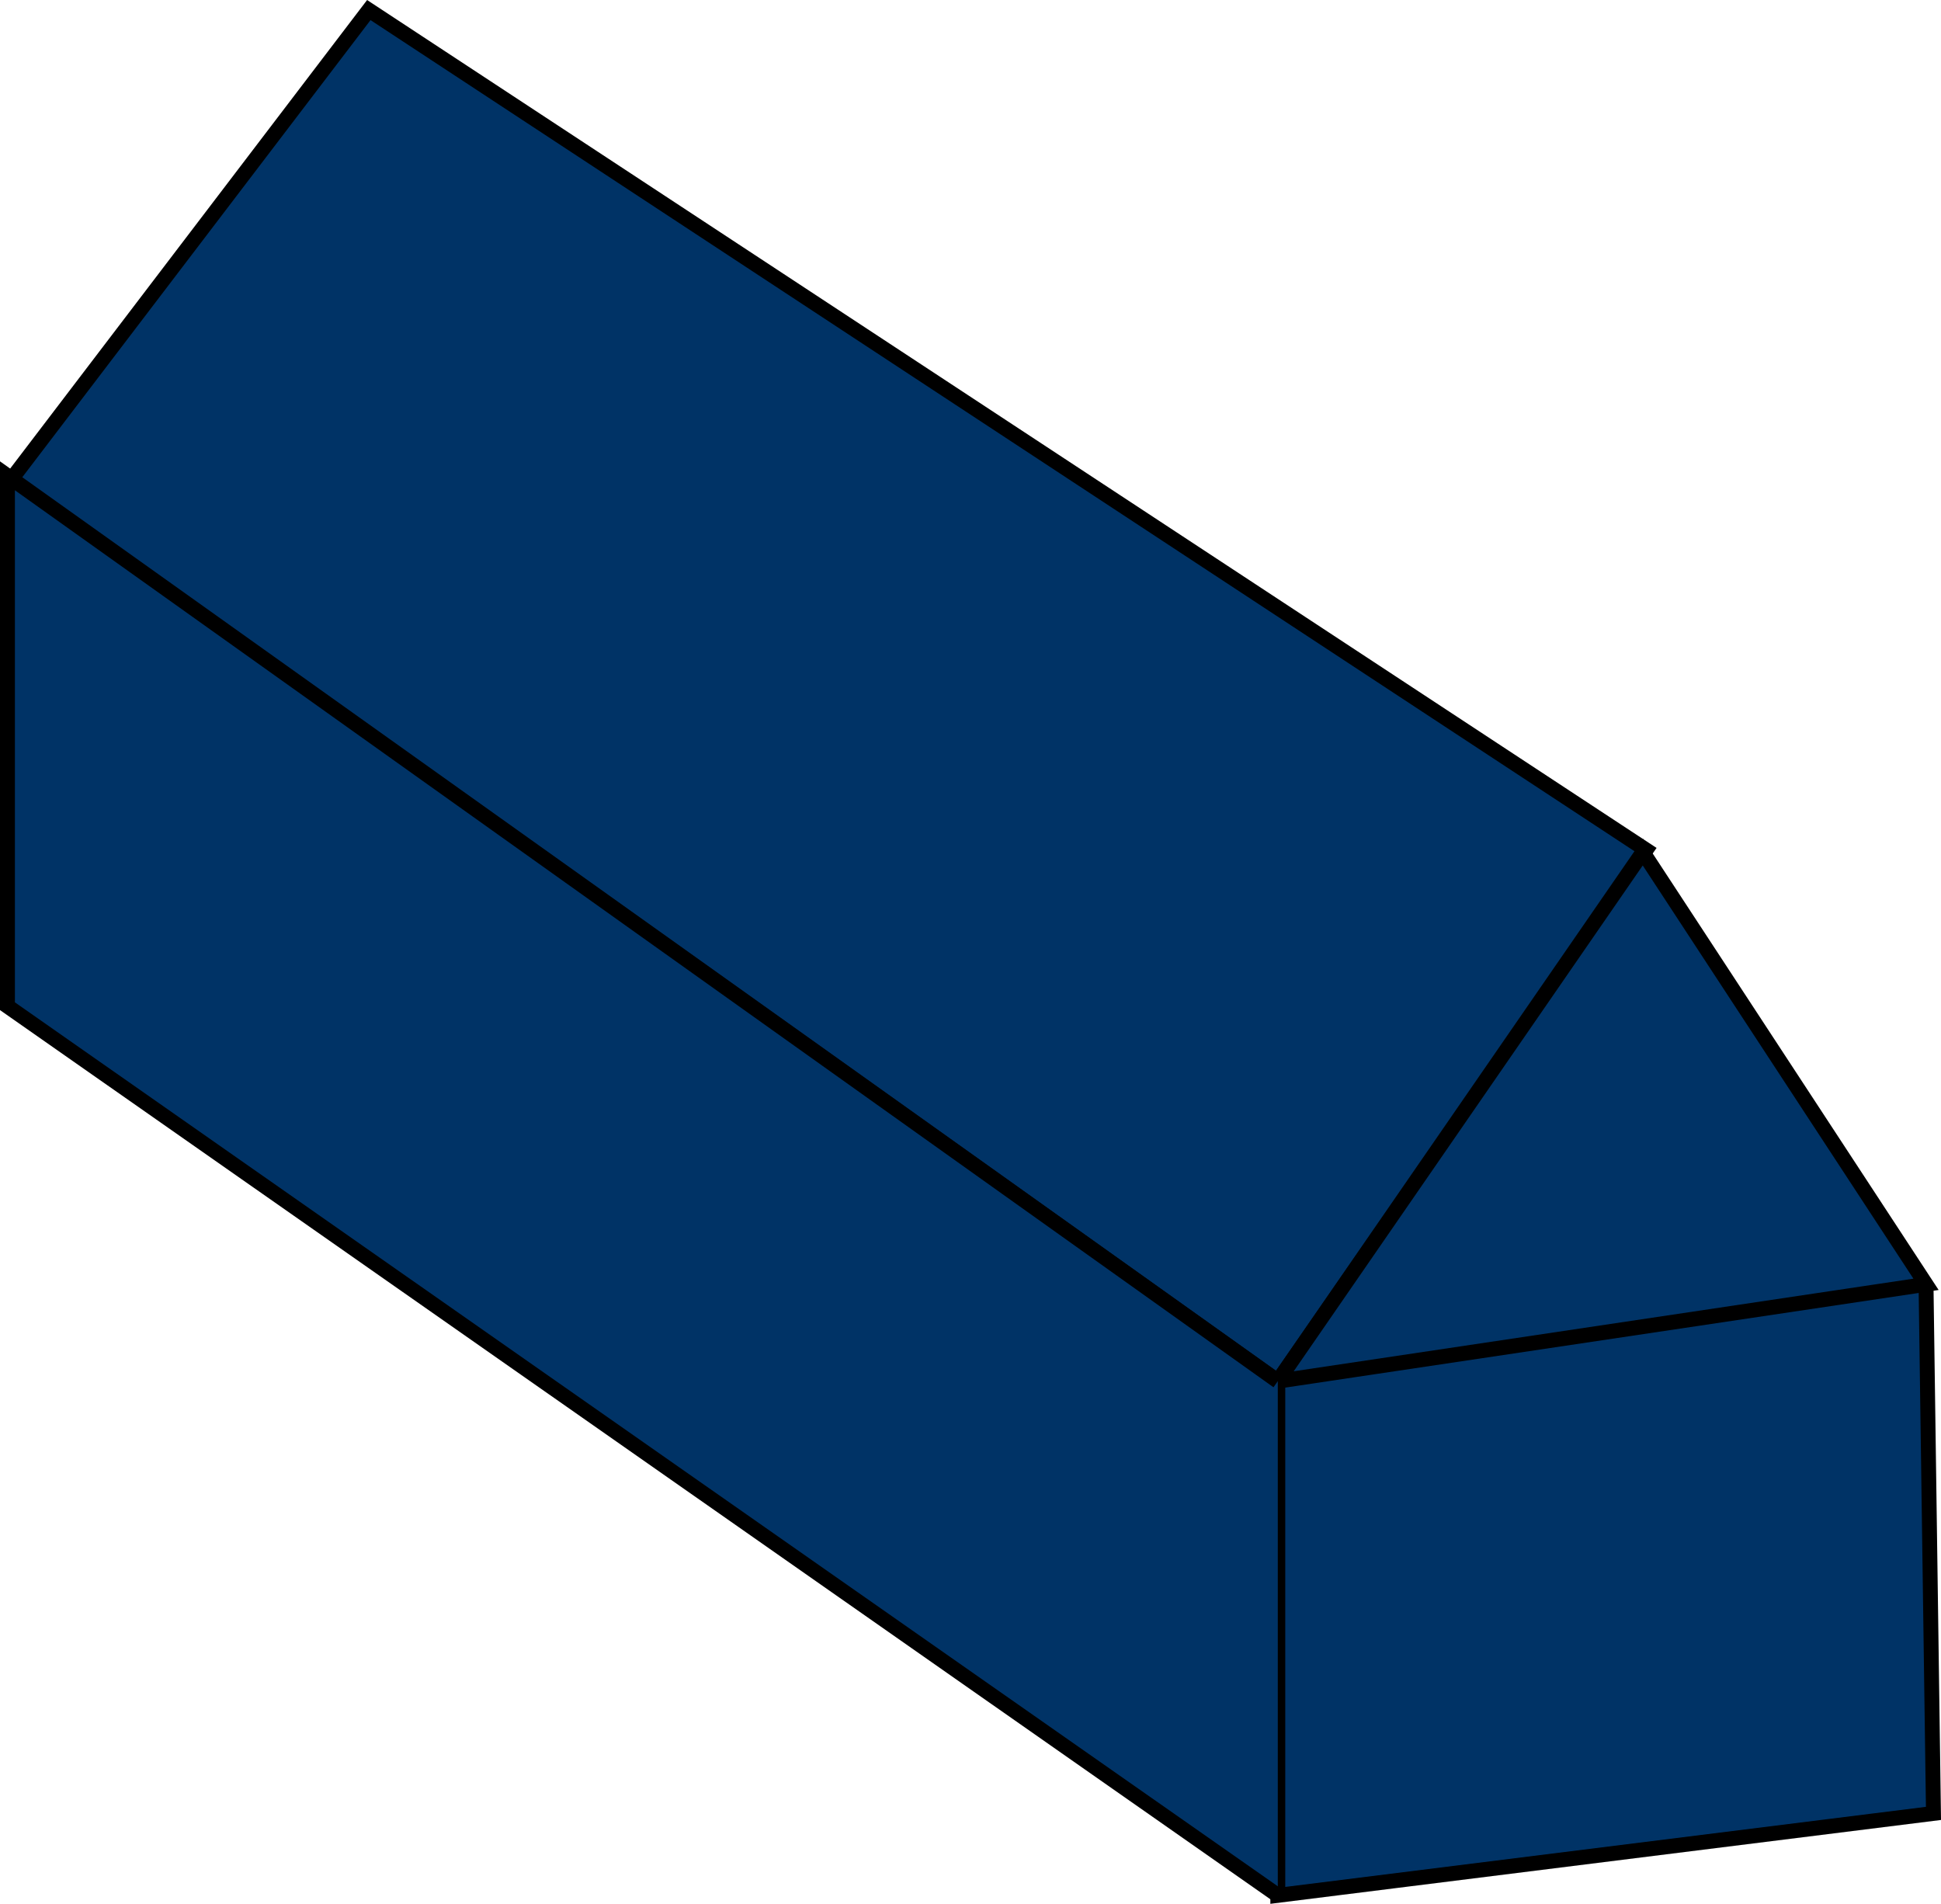 <svg id="Layer_1" data-name="Layer 1" xmlns="http://www.w3.org/2000/svg" viewBox="0 0 260.51 255.48"><defs><style>.cls-1{fill:#036;stroke:#000;stroke-miterlimit:10;stroke-width:2px;}</style></defs><title>town-blue</title><polygon class="cls-1" points="49.5 1.35 220.93 114.06 171.5 185.35 1.5 64.35 49.5 1.35"/><polyline class="cls-1" points="258.5 172.35 259.5 243.35 171.5 254.35 171.5 185.35 258.5 172.35 220.5 114.35 171.5 185.35"/><polyline class="cls-1" points="171.5 254.35 1 135.03 1 63.85 171.5 185.35"/></svg>